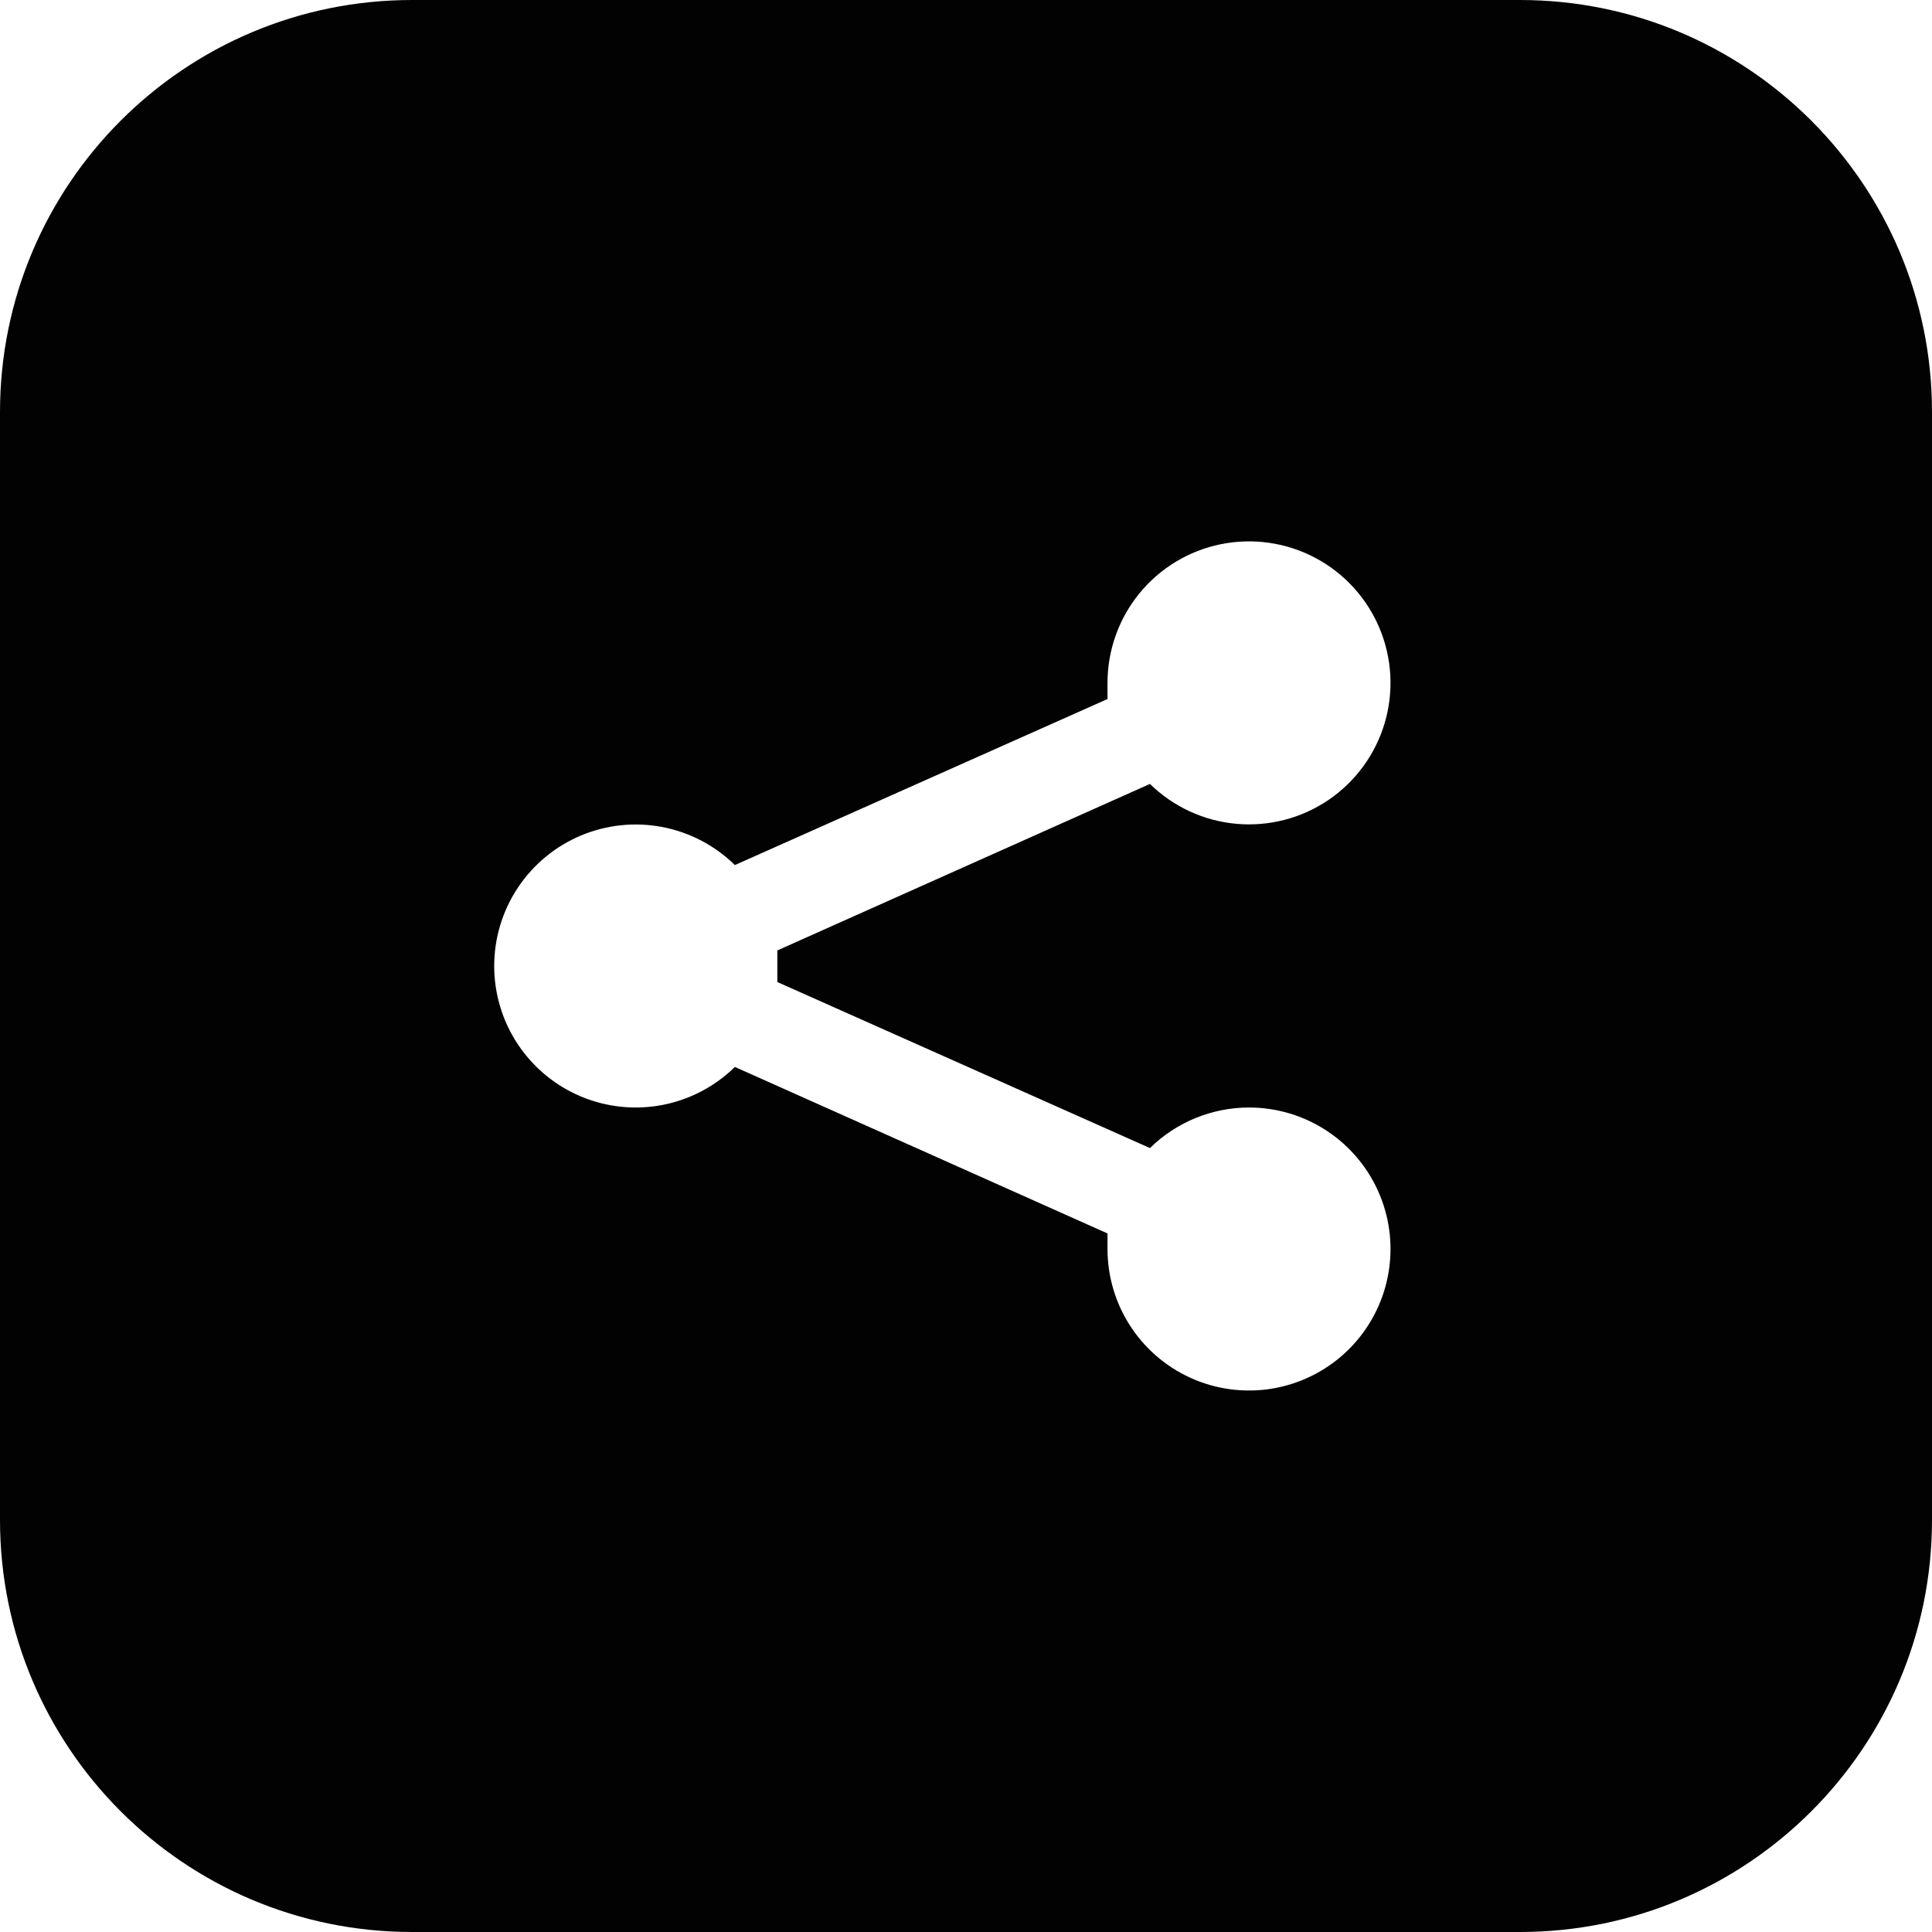 <svg width="512" height="512" viewBox="0 0 512 512" fill="none" xmlns="http://www.w3.org/2000/svg">
<rect x="0" y="0" width="512" height="512" fill="#808080" stroke="none"/>
<g clip-path="url(#clip0_623_2)">
<rect width="512" height="512" fill="white"/>
<path d="M402.805 0H109.195C48.888 0 0 48.888 0 109.195V402.805C0 463.112 48.888 512 109.195 512H402.805C463.112 512 512 463.112 512 402.805V109.195C512 48.888 463.112 0 402.805 0Z" fill="#020202"/>
<g clip-path="url(#clip1_623_2)">
<path d="M331 293.5C321.18 293.508 311.755 297.368 304.75 304.25L206 260.25V256V251.875L304.75 207.75C310.935 213.813 319.028 217.547 327.655 218.32C336.281 219.093 344.909 216.855 352.073 211.988C359.237 207.121 364.496 199.924 366.956 191.62C369.416 183.315 368.925 174.416 365.567 166.432C362.21 158.448 356.192 151.873 348.536 147.823C340.881 143.772 332.059 142.497 323.57 144.213C315.08 145.929 307.447 150.531 301.965 157.237C296.484 163.942 293.493 172.339 293.5 181V185.25L194.75 229.25C189.479 224.072 182.797 220.566 175.541 219.173C168.285 217.779 160.779 218.561 153.965 221.418C147.152 224.276 141.334 229.083 137.243 235.235C133.152 241.387 130.969 248.611 130.969 256C130.969 263.388 133.152 270.612 137.243 276.765C141.334 282.917 147.152 287.724 153.965 290.582C160.779 293.439 168.285 294.22 175.541 292.827C182.797 291.434 189.479 287.928 194.75 282.75L293.5 326.875V331C293.5 338.417 295.699 345.667 299.82 351.834C303.94 358.001 309.797 362.807 316.649 365.645C323.502 368.484 331.042 369.226 338.316 367.779C345.59 366.332 352.272 362.761 357.516 357.516C362.761 352.272 366.332 345.59 367.779 338.316C369.226 331.042 368.484 323.502 365.645 316.649C362.807 309.797 358.001 303.94 351.834 299.82C345.667 295.699 338.417 293.5 331 293.5Z" fill="white"/>
</g>
</g>
<defs>
<clipPath id="clip0_623_2">
<rect width="512" height="512" fill="white"/>
</clipPath>
<clipPath id="clip1_623_2">
<rect width="300" height="300" fill="white" transform="translate(106 106)"/>
</clipPath>
</defs>
</svg>
